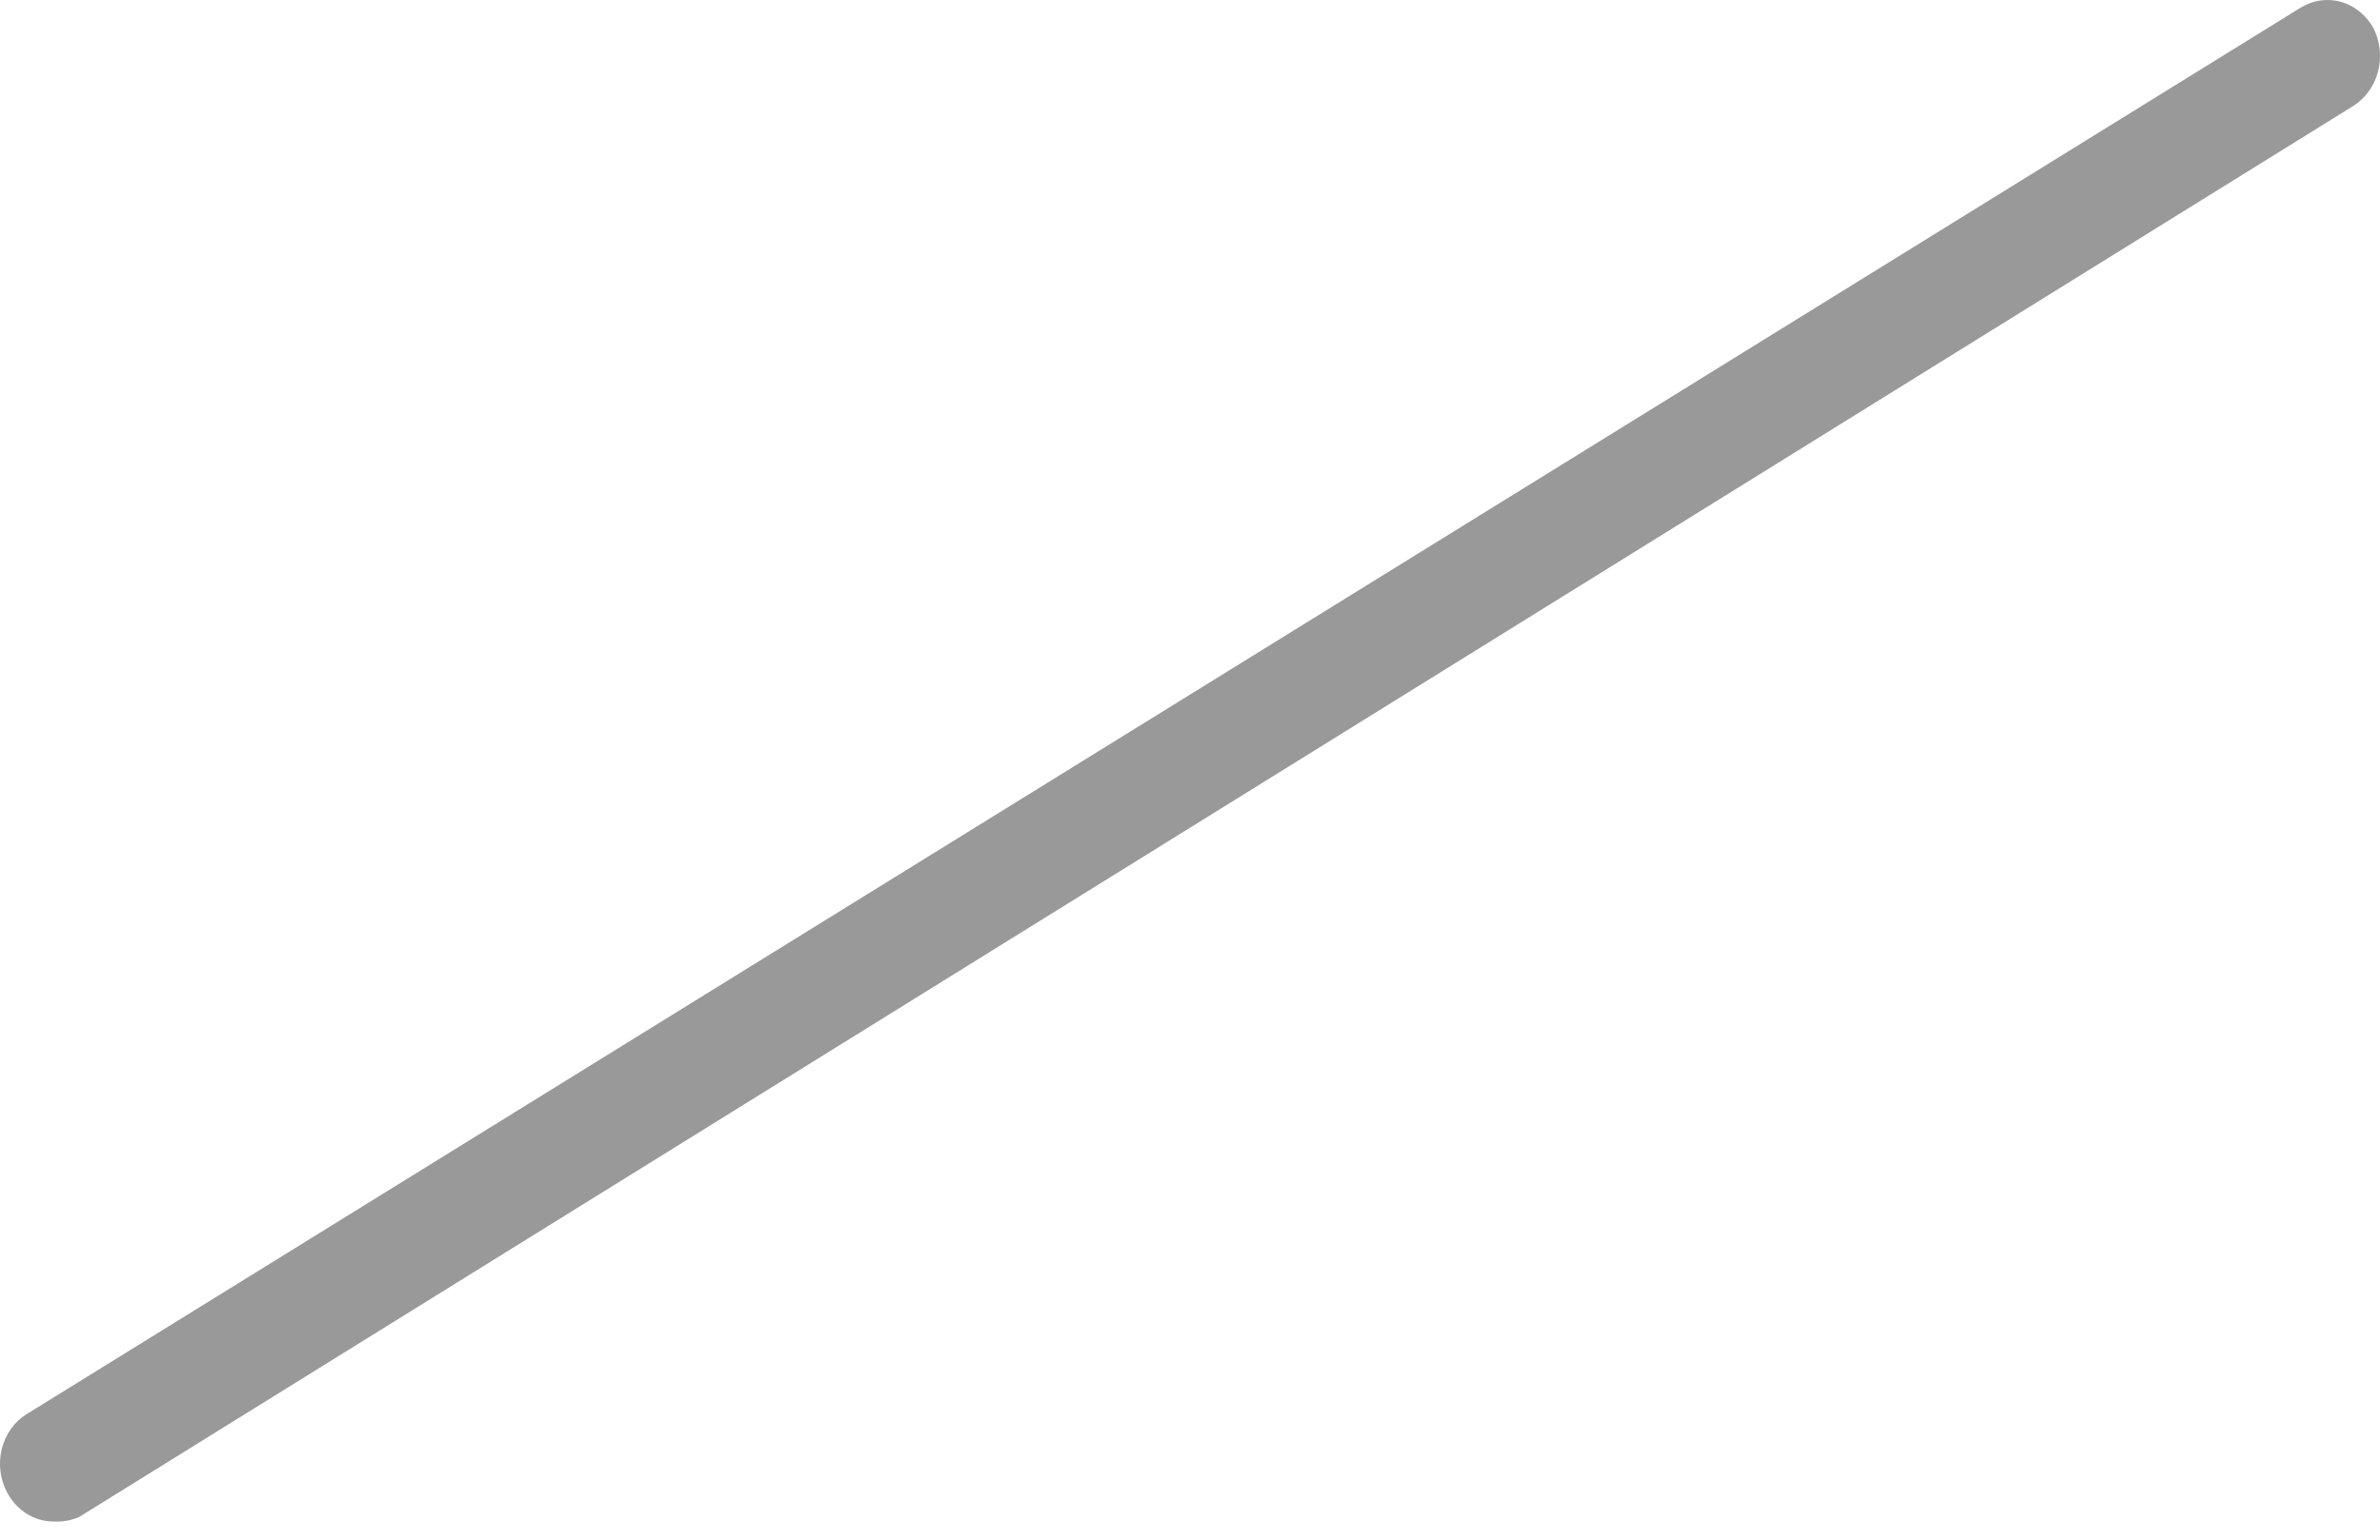 <svg width="17" height="11" viewBox="0 0 17 11" fill="none" xmlns="http://www.w3.org/2000/svg">
<path opacity="0.4" d="M0.381 10.87C0.313 10.87 0.246 10.85 0.188 10.813C0.13 10.776 0.082 10.723 0.049 10.659C-3.63502e-05 10.565 -0.013 10.455 0.013 10.351C0.039 10.247 0.102 10.158 0.189 10.104L16.436 0.053C16.524 -3.27467e-05 16.627 -0.014 16.724 0.014C16.82 0.042 16.903 0.11 16.954 0.202C17.001 0.297 17.013 0.408 16.986 0.511C16.959 0.615 16.895 0.703 16.809 0.757L0.567 10.837C0.508 10.863 0.444 10.874 0.381 10.87Z" fill="black"/>
</svg>
